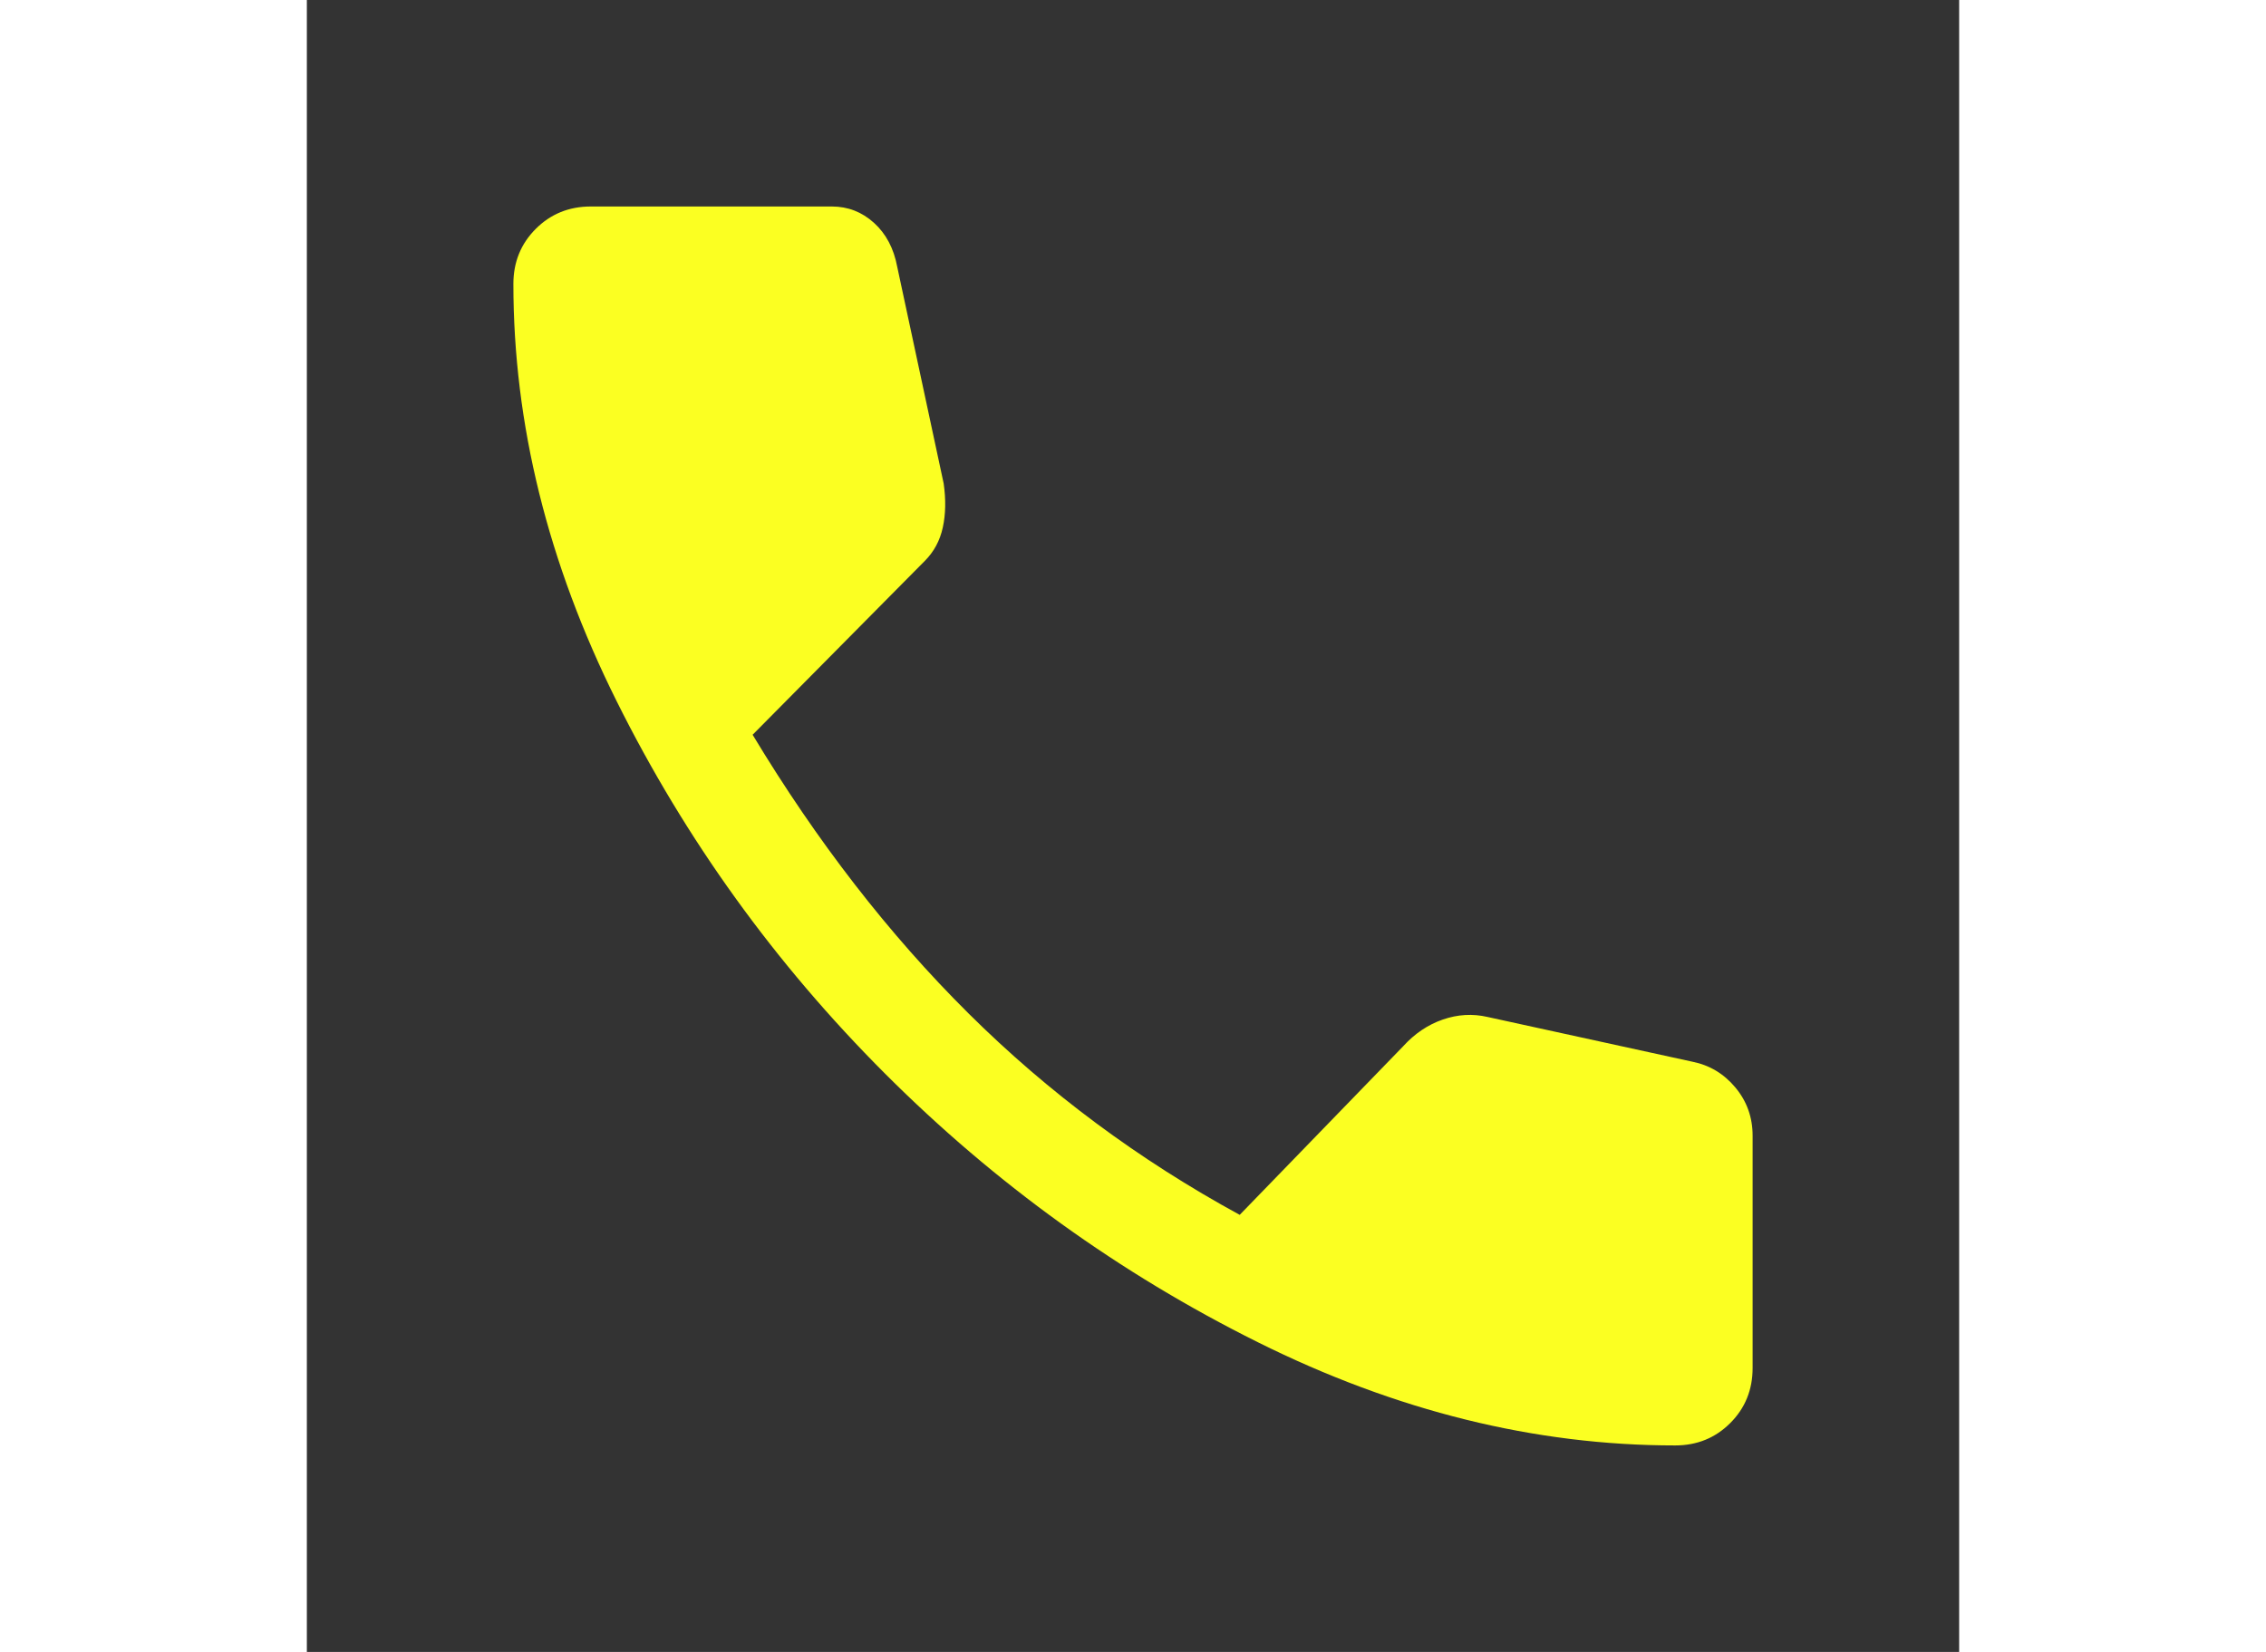 <svg xmlns="http://www.w3.org/2000/svg" height="35" viewBox="0 -960 960 960" width="48"><rect x="0" y="-960" width="960" height="960" fill="#333333" stroke="none"/><path d="M795-120q-122 0-242.5-60T336-336q-96-96-156-216.5T120-795q0-19 13-32t32-13h140q14 0 24.5 9.5T343-805l27 126q2 14-.5 25.5T359-634L259-533q56 93 125.5 162T542-254l95-98q10-11 23-15.5t26-1.5l119 26q15 3 25 15t10 28v135q0 19-13 32t-32 13Z" fill="#FBFF22"/></svg>